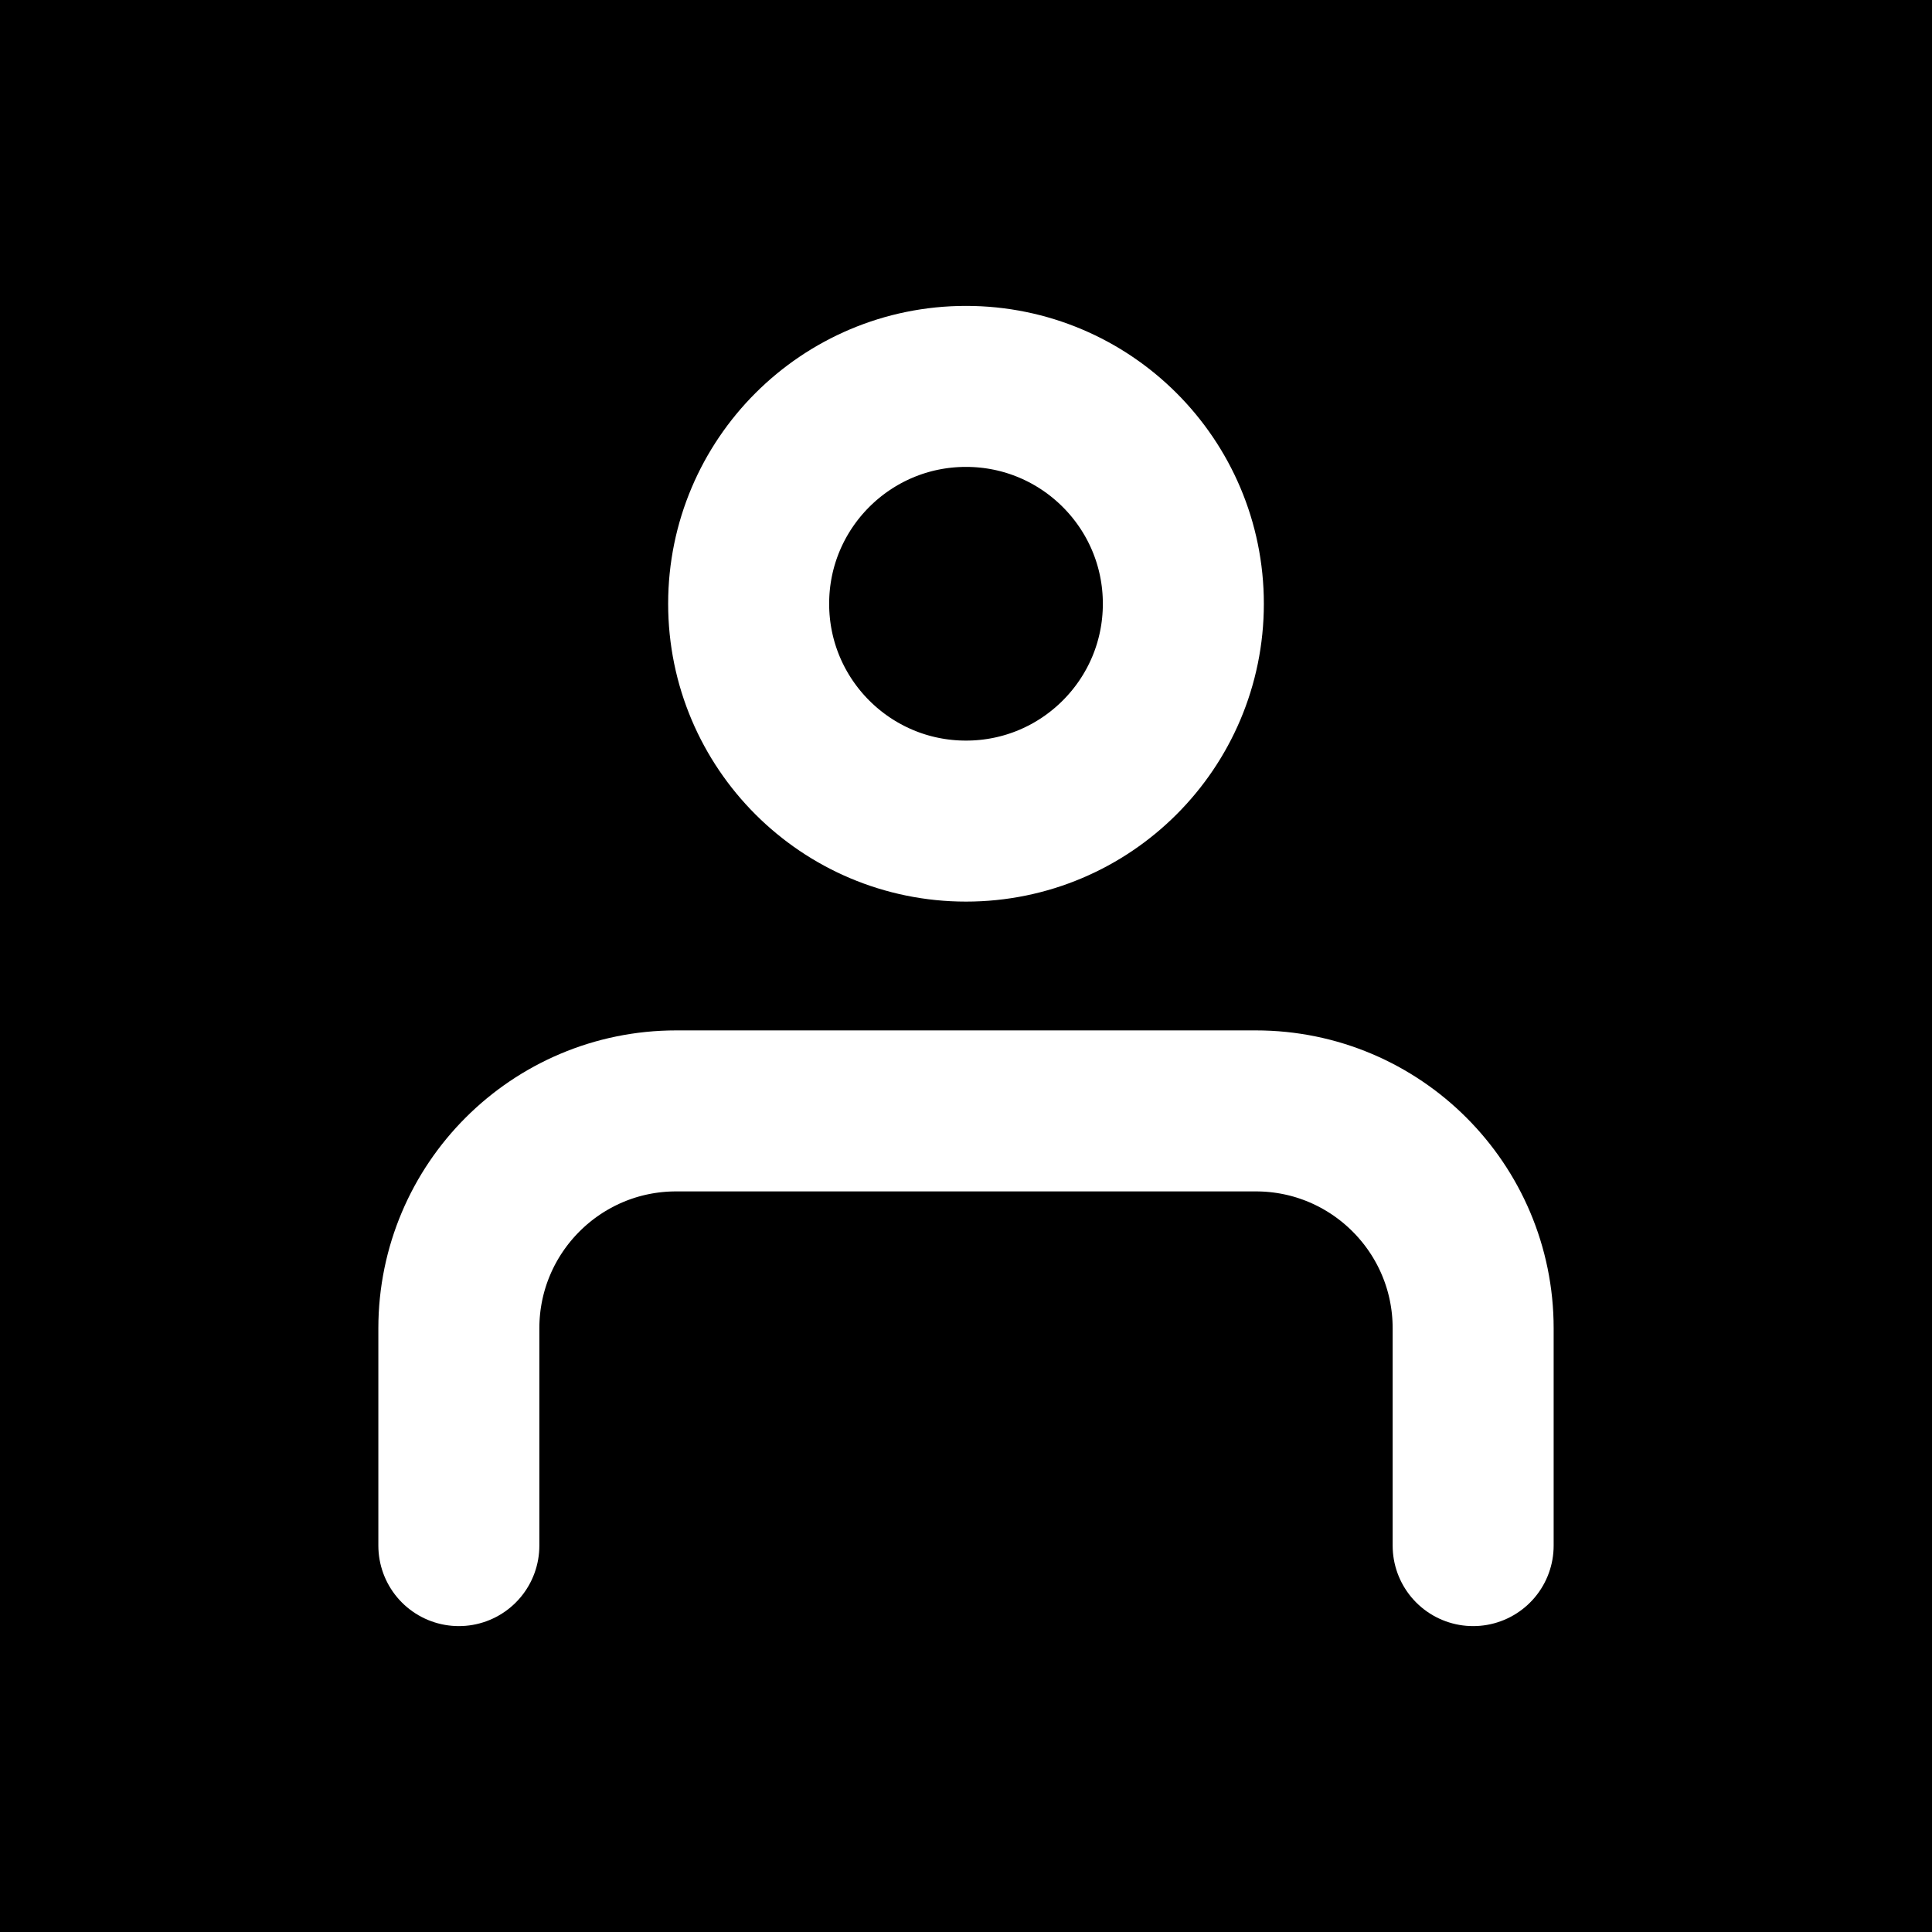 <svg width="24" height="24" viewBox="0 0 24 24" fill="none" xmlns="http://www.w3.org/2000/svg">
<rect width="24" height="24" fill="black"/>
<path d="M18.3 19.2L18.3 16.5C18.3 15.009 17.091 13.8 15.6 13.8H8.4C6.909 13.8 5.701 15.009 5.7 16.5L5.7 19.2M14.7 7.5C14.7 8.991 13.491 10.2 12 10.2C10.509 10.2 9.3 8.991 9.3 7.5C9.3 6.009 10.509 4.8 12 4.8C13.491 4.8 14.7 6.009 14.7 7.5Z" stroke="white" stroke-width="2" stroke-linecap="round" stroke-linejoin="round"/>
</svg>
